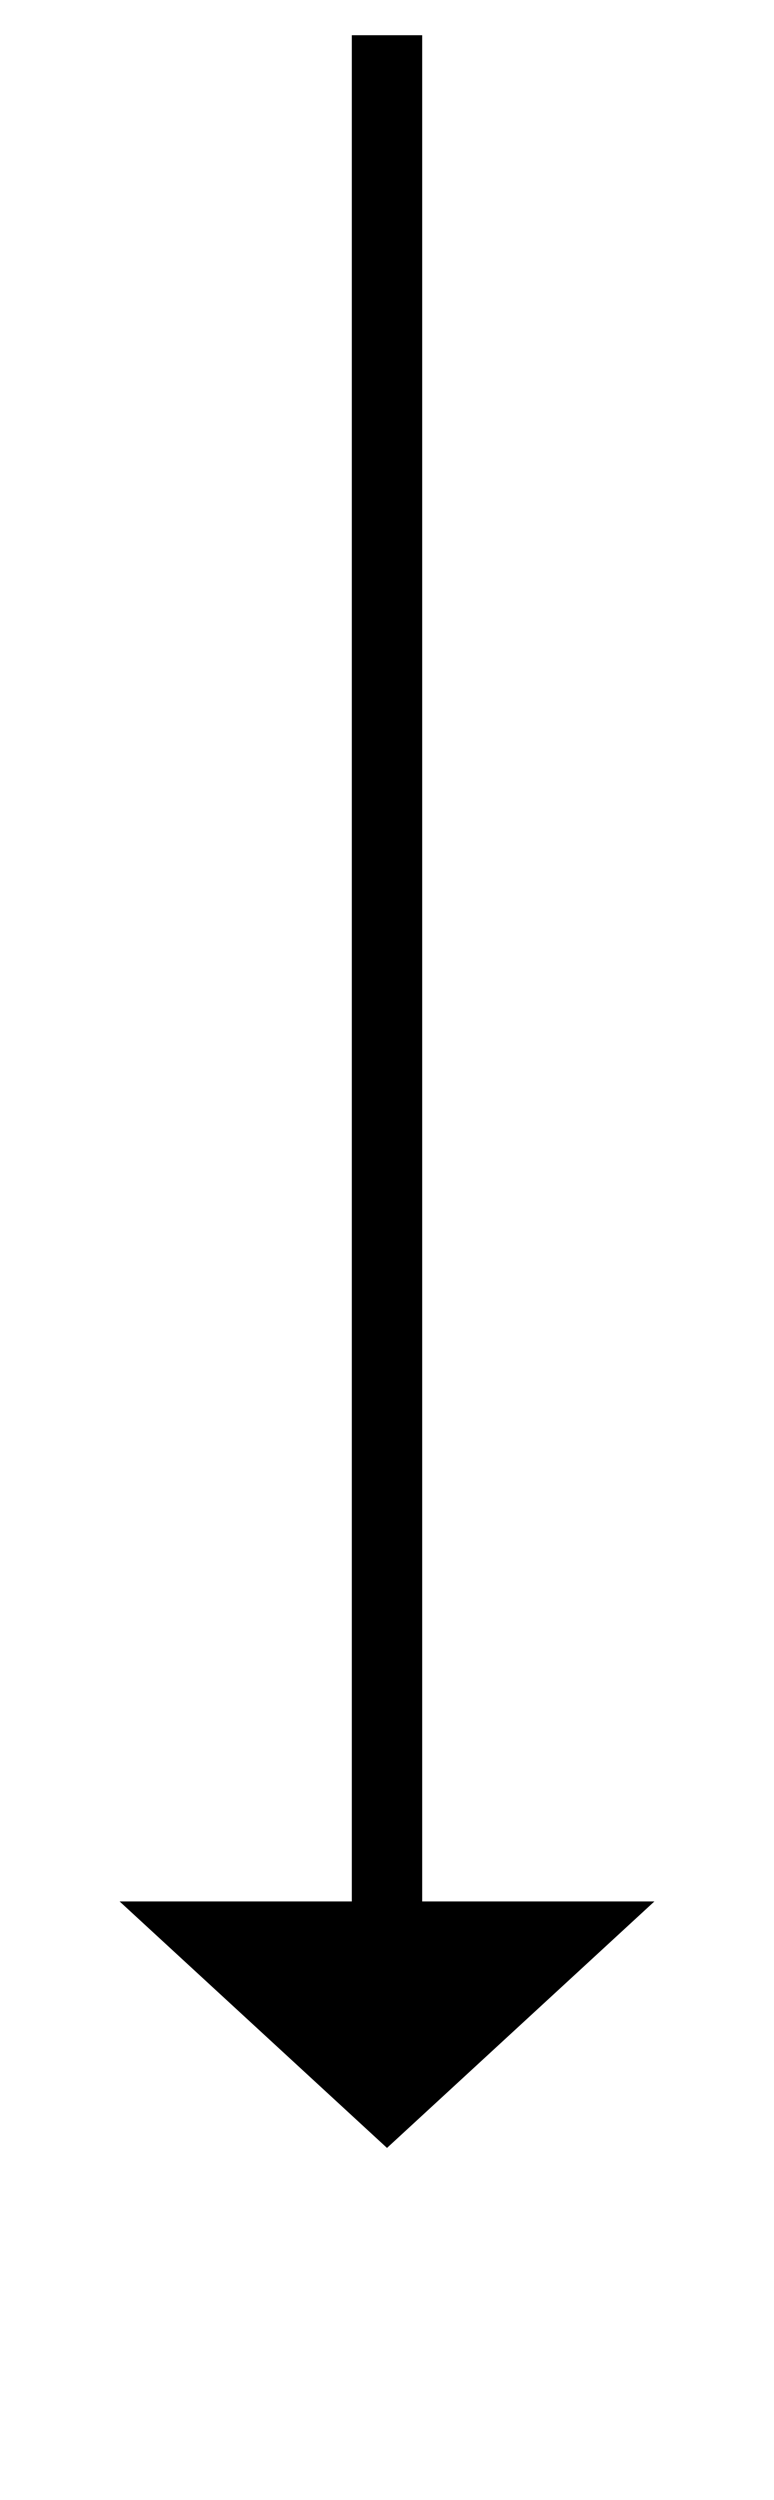 ﻿<?xml version="1.0" encoding="utf-8"?>
<svg version="1.1" xmlns:xlink="http://www.w3.org/1999/xlink" width="22px" height="71px" xmlns="http://www.w3.org/2000/svg">
  <g transform="matrix(1 0 0 1 -323 -305 )">
    <path d="M 326.4 359  L 334 366  L 341.6 359  L 326.4 359  Z " fill-rule="nonzero" fill="#000000" stroke="none" />
    <path d="M 334 306  L 334 360  " stroke-width="2" stroke="#000000" fill="none" />
  </g>
</svg>